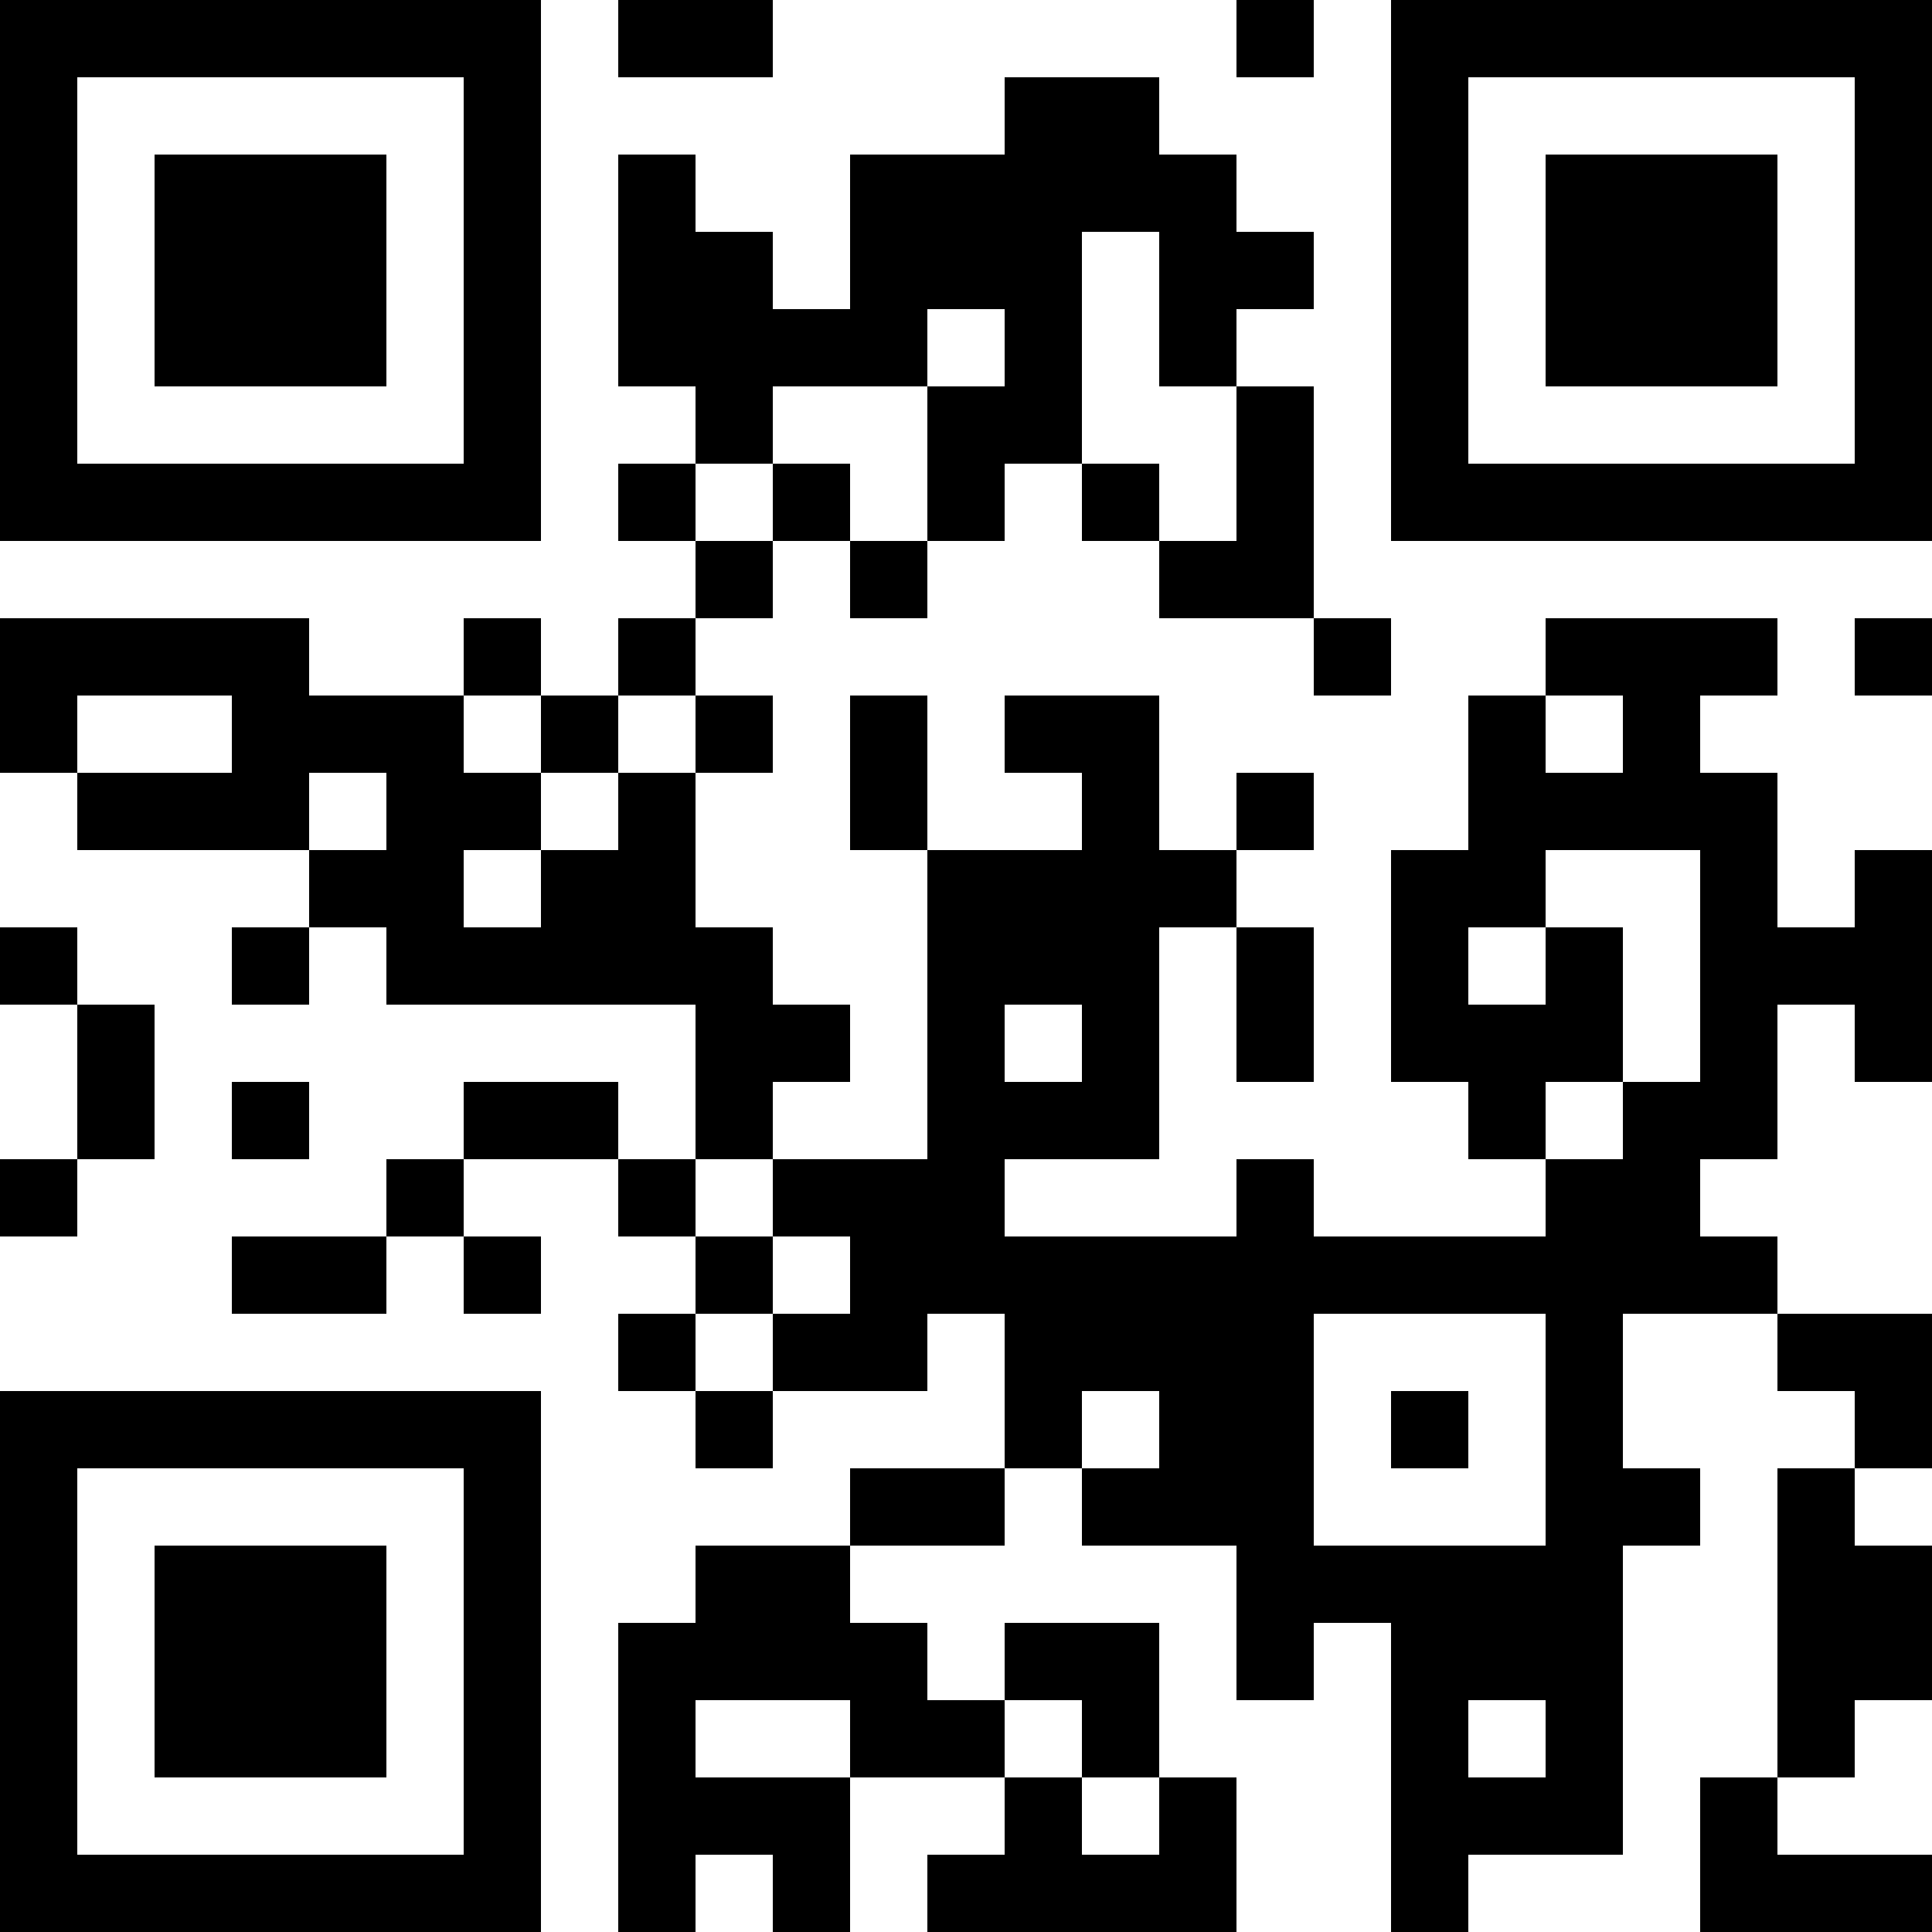 <?xml version="1.0" encoding="UTF-8"?>
<svg xmlns="http://www.w3.org/2000/svg" version="1.1" width="200" height="200" viewBox="0 0 200 200"><rect x="0" y="0" width="200" height="200" fill="#ffffff"/><g transform="scale(8)"><g transform="translate(0,0)"><path fill-rule="evenodd" d="M8 0L8 1L10 1L10 0ZM16 0L16 1L17 1L17 0ZM13 1L13 2L11 2L11 4L10 4L10 3L9 3L9 2L8 2L8 5L9 5L9 6L8 6L8 7L9 7L9 8L8 8L8 9L7 9L7 8L6 8L6 9L4 9L4 8L0 8L0 10L1 10L1 11L4 11L4 12L3 12L3 13L4 13L4 12L5 12L5 13L9 13L9 15L8 15L8 14L6 14L6 15L5 15L5 16L3 16L3 17L5 17L5 16L6 16L6 17L7 17L7 16L6 16L6 15L8 15L8 16L9 16L9 17L8 17L8 18L9 18L9 19L10 19L10 18L12 18L12 17L13 17L13 19L11 19L11 20L9 20L9 21L8 21L8 25L9 25L9 24L10 24L10 25L11 25L11 23L13 23L13 24L12 24L12 25L16 25L16 23L15 23L15 21L13 21L13 22L12 22L12 21L11 21L11 20L13 20L13 19L14 19L14 20L16 20L16 22L17 22L17 21L18 21L18 25L19 25L19 24L21 24L21 20L22 20L22 19L21 19L21 17L23 17L23 18L24 18L24 19L23 19L23 23L22 23L22 25L25 25L25 24L23 24L23 23L24 23L24 22L25 22L25 20L24 20L24 19L25 19L25 17L23 17L23 16L22 16L22 15L23 15L23 13L24 13L24 14L25 14L25 11L24 11L24 12L23 12L23 10L22 10L22 9L23 9L23 8L20 8L20 9L19 9L19 11L18 11L18 14L19 14L19 15L20 15L20 16L17 16L17 15L16 15L16 16L13 16L13 15L15 15L15 12L16 12L16 14L17 14L17 12L16 12L16 11L17 11L17 10L16 10L16 11L15 11L15 9L13 9L13 10L14 10L14 11L12 11L12 9L11 9L11 11L12 11L12 15L10 15L10 14L11 14L11 13L10 13L10 12L9 12L9 10L10 10L10 9L9 9L9 8L10 8L10 7L11 7L11 8L12 8L12 7L13 7L13 6L14 6L14 7L15 7L15 8L17 8L17 9L18 9L18 8L17 8L17 5L16 5L16 4L17 4L17 3L16 3L16 2L15 2L15 1ZM14 3L14 6L15 6L15 7L16 7L16 5L15 5L15 3ZM12 4L12 5L10 5L10 6L9 6L9 7L10 7L10 6L11 6L11 7L12 7L12 5L13 5L13 4ZM24 8L24 9L25 9L25 8ZM1 9L1 10L3 10L3 9ZM6 9L6 10L7 10L7 11L6 11L6 12L7 12L7 11L8 11L8 10L9 10L9 9L8 9L8 10L7 10L7 9ZM20 9L20 10L21 10L21 9ZM4 10L4 11L5 11L5 10ZM20 11L20 12L19 12L19 13L20 13L20 12L21 12L21 14L20 14L20 15L21 15L21 14L22 14L22 11ZM0 12L0 13L1 13L1 15L0 15L0 16L1 16L1 15L2 15L2 13L1 13L1 12ZM13 13L13 14L14 14L14 13ZM3 14L3 15L4 15L4 14ZM9 15L9 16L10 16L10 17L9 17L9 18L10 18L10 17L11 17L11 16L10 16L10 15ZM17 17L17 20L20 20L20 17ZM14 18L14 19L15 19L15 18ZM18 18L18 19L19 19L19 18ZM9 22L9 23L11 23L11 22ZM13 22L13 23L14 23L14 24L15 24L15 23L14 23L14 22ZM19 22L19 23L20 23L20 22ZM0 0L0 7L7 7L7 0ZM1 1L1 6L6 6L6 1ZM2 2L2 5L5 5L5 2ZM18 0L18 7L25 7L25 0ZM19 1L19 6L24 6L24 1ZM20 2L20 5L23 5L23 2ZM0 18L0 25L7 25L7 18ZM1 19L1 24L6 24L6 19ZM2 20L2 23L5 23L5 20Z" fill="#000000"/></g></g></svg>
